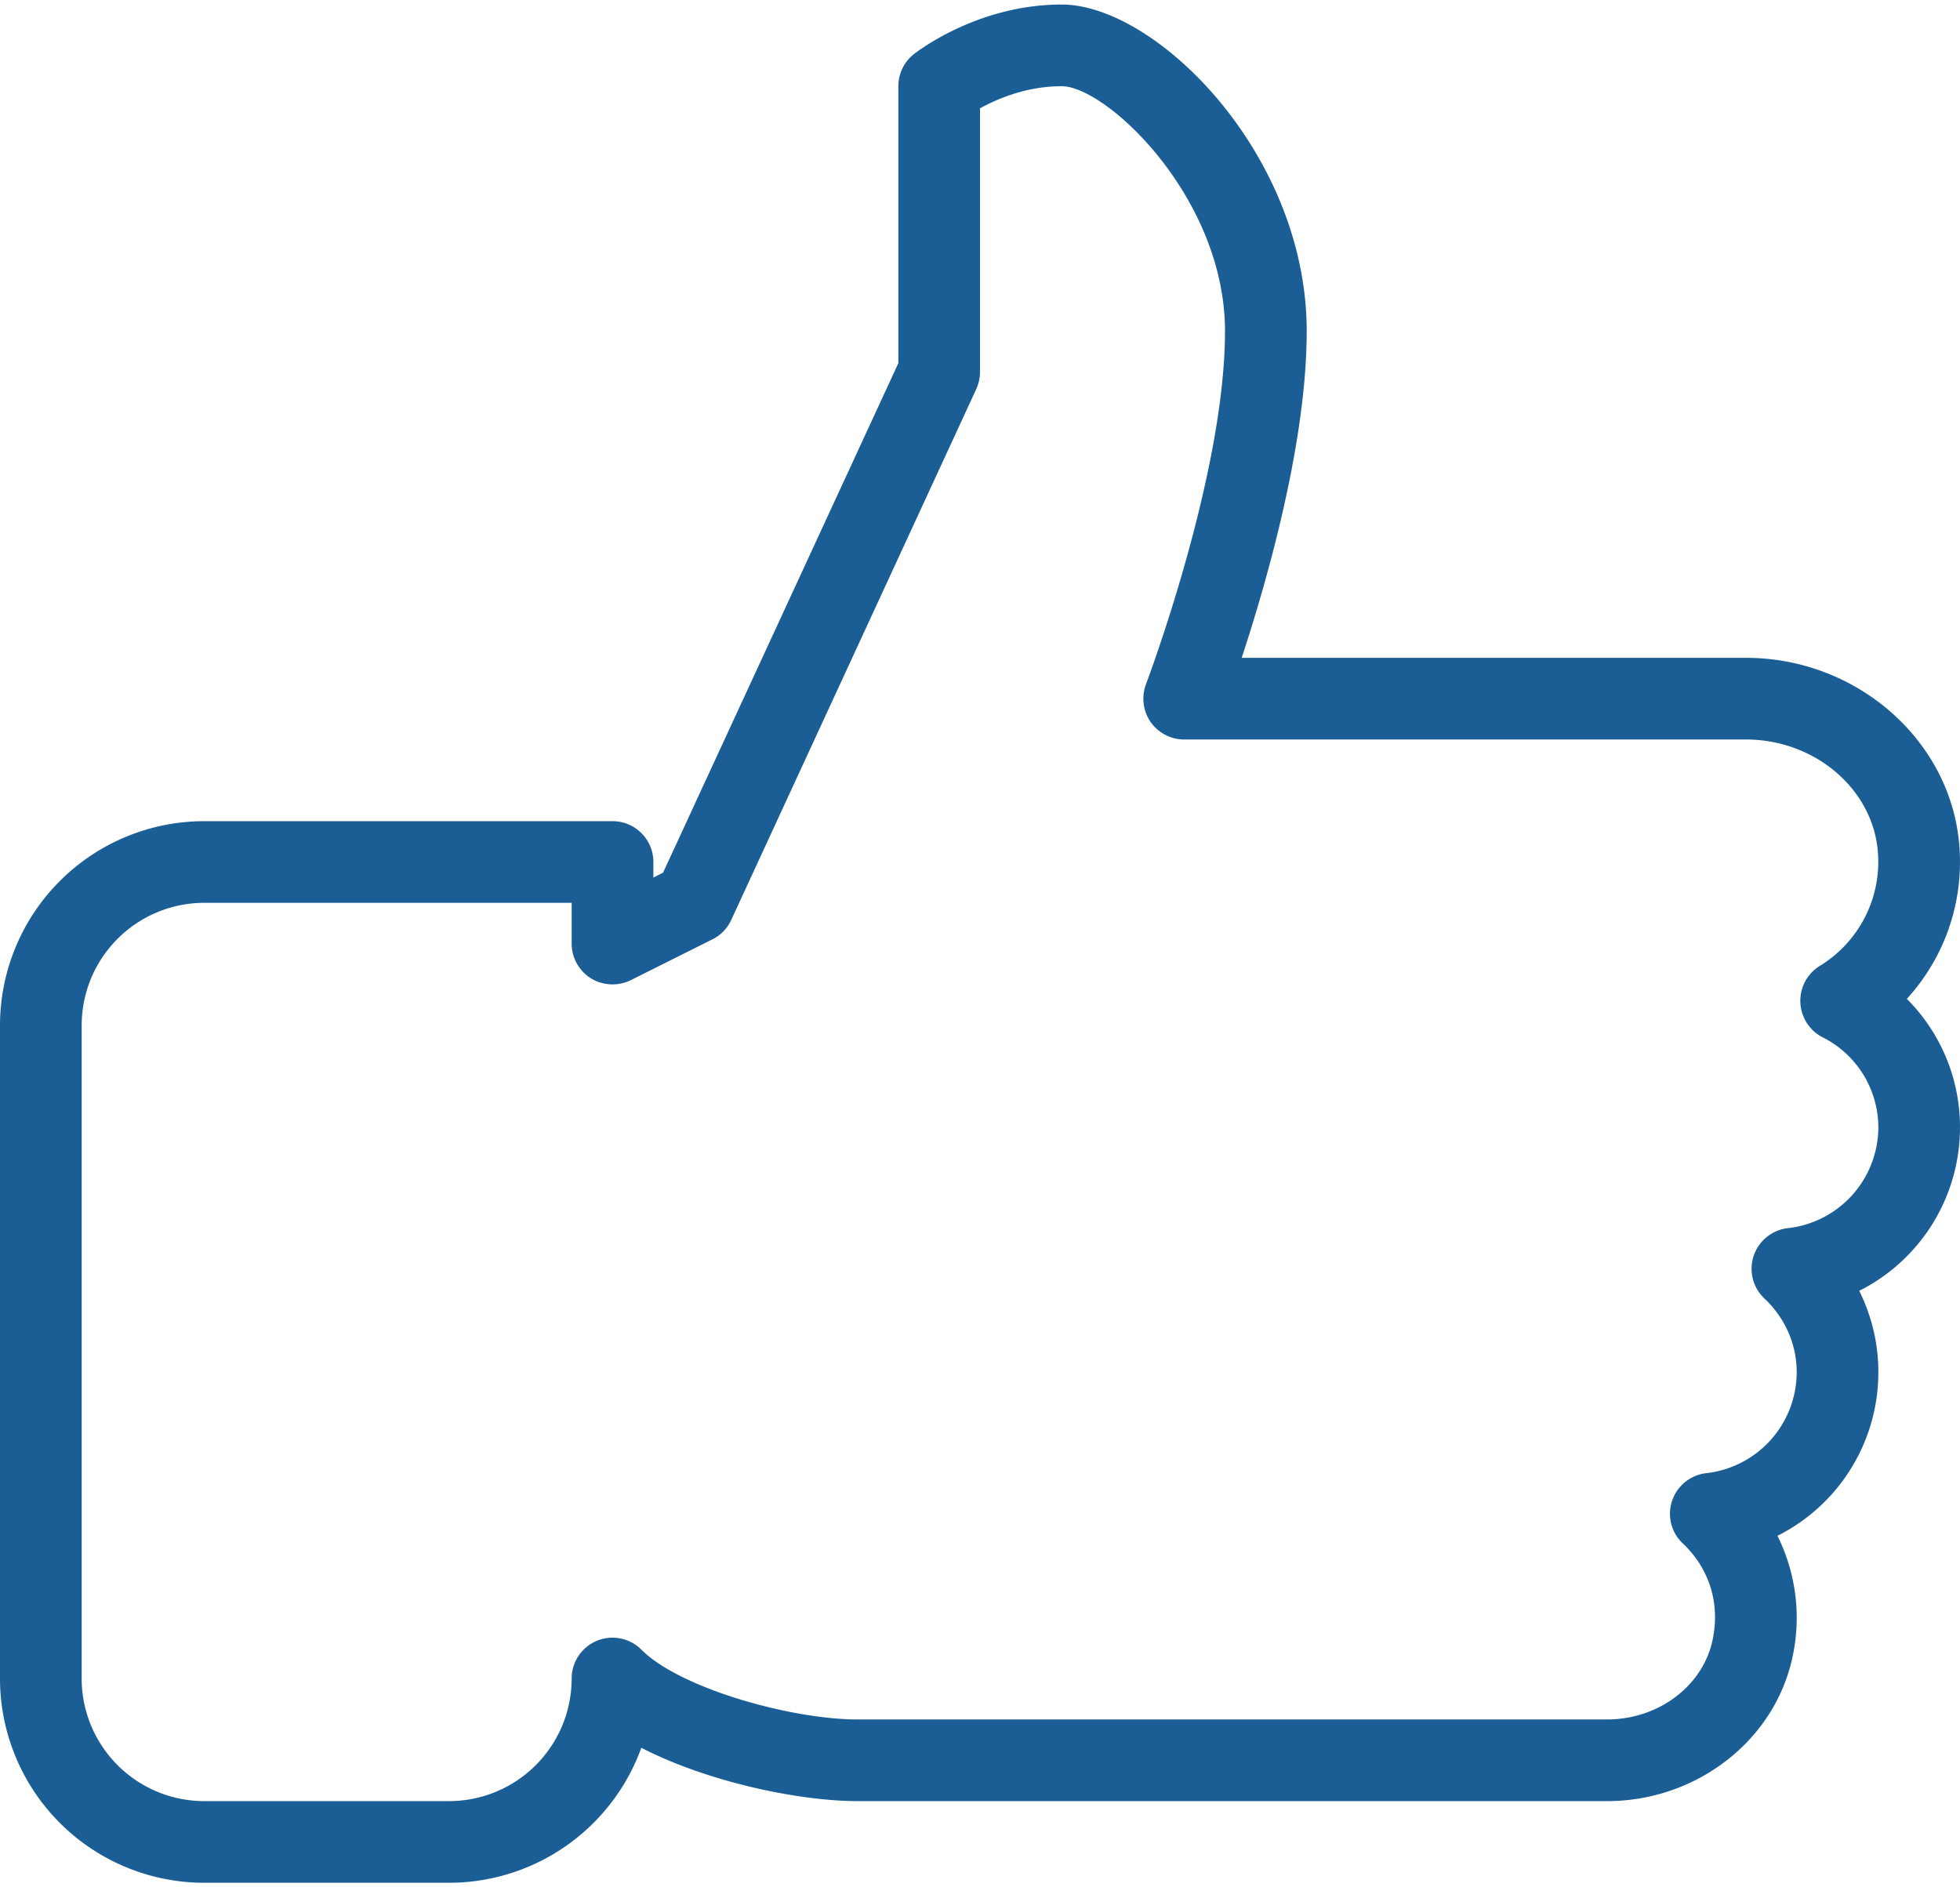 <svg width="54" height="52" viewBox="0 0 54 52" fill="none" xmlns="http://www.w3.org/2000/svg"><path d="M54 31.063a5 5 0 00-1.465-3.542 5.586 5.586 0 001.44-4.295c-.263-2.86-2.84-5.101-5.868-5.101H34.21c.688-2.09 1.791-5.922 1.791-9 0-4.88-4.147-9-6.75-9-2.335 0-4.007 1.316-4.077 1.37a1.126 1.126 0 00-.423.88v7.63l-6.482 14.037-.268.138v-.43c0-.621-.504-1.125-1.125-1.125H5.625A5.63 5.63 0 000 28.25v18a5.63 5.63 0 005.625 5.625h6.75a5.638 5.638 0 005.294-3.72c1.872.964 4.392 1.47 5.956 1.47h20.653c2.45 0 4.594-1.652 5.098-3.928a5.08 5.08 0 00-.405-3.382 5.042 5.042 0 002.253-6.75A5.042 5.042 0 0054 31.063zm-4.745 2.776a1.13 1.13 0 00-.94.763c-.138.416-.023.873.296 1.174.572.538.89 1.262.89 2.036a2.804 2.804 0 01-2.494 2.777 1.13 1.13 0 00-.94.763c-.138.416-.023.873.297 1.174.74.698 1.037 1.676.814 2.684-.277 1.256-1.496 2.165-2.9 2.165H23.625c-1.827 0-4.892-.857-5.953-1.922a1.125 1.125 0 00-1.922.797 3.38 3.38 0 01-3.375 3.375h-6.75A3.38 3.38 0 012.25 46.25v-18a3.38 3.38 0 013.375-3.375H15.75V26c0 .39.203.751.535.959a1.15 1.15 0 001.094.047l2.25-1.125c.227-.113.41-.302.517-.534l6.75-14.625c.068-.148.104-.31.104-.472V2.985c.468-.259 1.28-.61 2.25-.61 1.233 0 4.5 3.064 4.5 6.75 0 3.96-2.155 9.668-2.176 9.724-.13.345-.085.734.124 1.04.212.304.558.486.927.486h15.482c1.877 0 3.47 1.343 3.627 3.058a3.361 3.361 0 01-1.602 3.183 1.13 1.13 0 00.076 1.96 2.785 2.785 0 011.542 2.487 2.804 2.804 0 01-2.495 2.776z" fill="#1B5E96"/></svg>